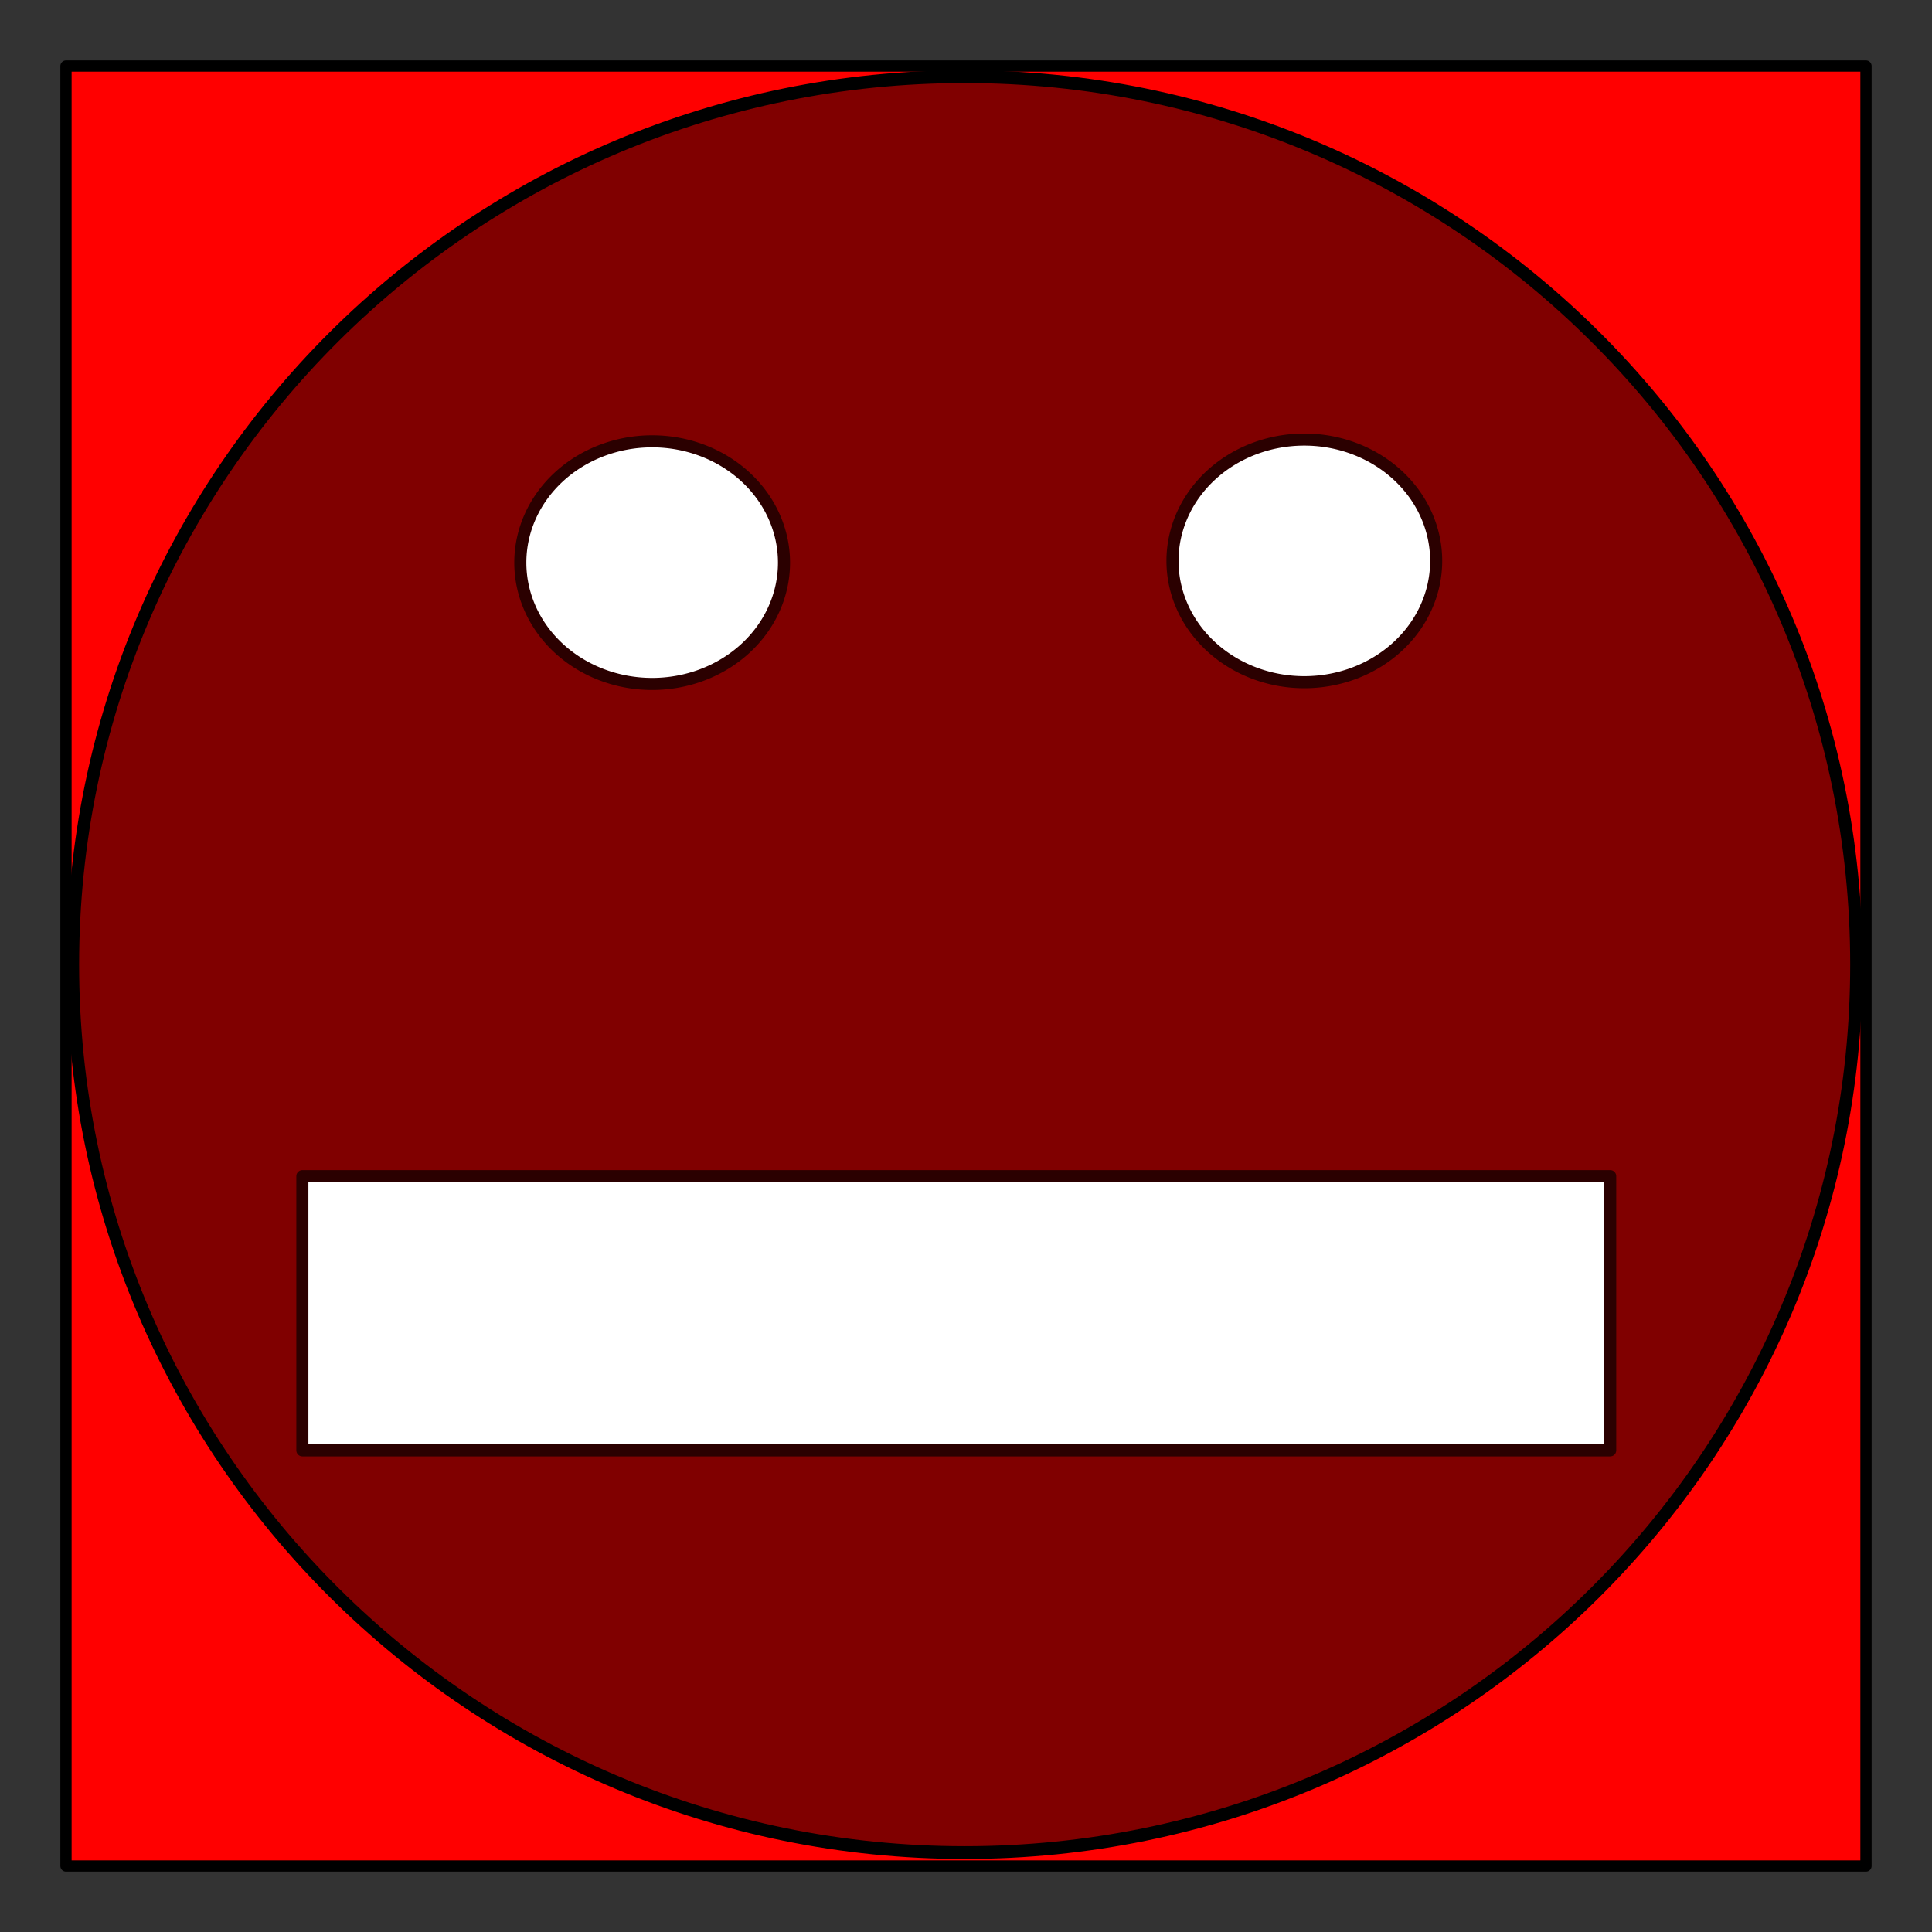 <?xml version="1.0" encoding="UTF-8" standalone="no"?>
<!-- Created with Inkscape (http://www.inkscape.org/) -->

<svg
   xmlns:dc="http://purl.org/dc/elements/1.1/"
   xmlns:cc="http://creativecommons.org/ns#"
   xmlns:rdf="http://www.w3.org/1999/02/22-rdf-syntax-ns#"
   xmlns:svg="http://www.w3.org/2000/svg"
   xmlns="http://www.w3.org/2000/svg"
   xmlns:sodipodi="http://sodipodi.sourceforge.net/DTD/sodipodi-0.dtd"
   xmlns:inkscape="http://www.inkscape.org/namespaces/inkscape"
   width="64"
   height="64"
   id="svg2"
   version="1.1"
   inkscape:version="0.48.2 r9819"
   sodipodi:docname="shitplayer.svg"
   inkscape:export-filename="C:\Users\Cow\Documents\NetBeansProjects\dasSpiel\res\shitplayer.png"
   inkscape:export-xdpi="90"
   inkscape:export-ydpi="90">
  <rect width="100%" height="100%" fill="#333333" stroke="none"/>
  <defs
     id="defs4" />
  <sodipodi:namedview
     id="base"
     pagecolor="#ffffff"
     bordercolor="#666666"
     borderopacity="1.0"
     inkscape:pageopacity="0.0"
     inkscape:pageshadow="2"
     inkscape:zoom="8.586436"
     inkscape:cx="33.732605"
     inkscape:cy="34.9538"
     inkscape:document-units="px"
     inkscape:current-layer="layer1"
     showgrid="false"
     inkscape:window-width="1920"
     inkscape:window-height="1019"
     inkscape:window-x="-9"
     inkscape:window-y="-9"
     inkscape:window-maximized="1" />
  <g
     inkscape:label="Layer 1"
     inkscape:groupmode="layer"
     id="layer1"
     transform="translate(0,-988.362)">
    <rect
       style="fill:#ff0000;fill-opacity:1;fill-rule:nonzero;stroke:#000000;stroke-width:0.373;stroke-linecap:butt;stroke-linejoin:round;stroke-miterlimit:4;stroke-opacity:1;stroke-dasharray:none"
       id="rect2985"
       width="59.627"
       height="59.627"
       x="2.186"
       y="990.549" />
    <path
       sodipodi:type="arc"
       style="fill:#800000;fill-opacity:1;fill-rule:nonzero;stroke:#000000;stroke-width:0.4;stroke-linecap:butt;stroke-linejoin:round;stroke-miterlimit:4;stroke-opacity:1;stroke-dasharray:none"
       id="path2987"
       sodipodi:cx="31.153788"
       sodipodi:cy="30.400496"
       sodipodi:rx="28.708069"
       sodipodi:ry="27.776367"
       d="m 59.862,30.4 c 0,15.34 -12.853,27.776 -28.708,27.776 -15.855,0 -28.708,-12.436 -28.708,-27.776 0,-15.34 12.853,-27.776 28.708,-27.776 15.855,0 28.708,12.436 28.708,27.776 z"
       transform="matrix(1.029,0,0,1.059,-0.102,988.123)" />
    <path
       sodipodi:type="arc"
       style="fill:#ffffff;fill-opacity:1;fill-rule:nonzero;stroke:#2b0000;stroke-width:0.4;stroke-linecap:butt;stroke-linejoin:round;stroke-miterlimit:4;stroke-opacity:1;stroke-dasharray:none"
       id="path2984"
       sodipodi:cx="21.603842"
       sodipodi:cy="18.637756"
       sodipodi:rx="4.3673534"
       sodipodi:ry="4.0179653"
       d="m 25.971,18.638 a 4.367,4.018 0 1 1 -8.735,0 4.367,4.018 0 1 1 8.735,0 z"
       transform="translate(0,988.362)" />
    <path
       transform="translate(21.604,988.304)"
       sodipodi:type="arc"
       style="fill:#ffffff;fill-opacity:1;fill-rule:nonzero;stroke:#2b0000;stroke-width:0.4;stroke-linecap:butt;stroke-linejoin:round;stroke-miterlimit:4;stroke-opacity:1;stroke-dasharray:none"
       id="path2984-1"
       sodipodi:cx="21.603842"
       sodipodi:cy="18.637756"
       sodipodi:rx="4.3673534"
       sodipodi:ry="4.0179653"
       d="m 25.971,18.638 a 4.367,4.018 0 1 1 -8.735,0 4.367,4.018 0 1 1 8.735,0 z" />
    <rect
       style="fill:#ffffff;fill-opacity:1;fill-rule:nonzero;stroke:#2b0000;stroke-width:0.4;stroke-linecap:butt;stroke-linejoin:round;stroke-miterlimit:4;stroke-opacity:1;stroke-dasharray:none"
       id="rect3004"
       width="43.324"
       height="9.084"
       x="10.016"
       y="38.961"
       transform="translate(0,988.362)" />
  </g>
</svg>
